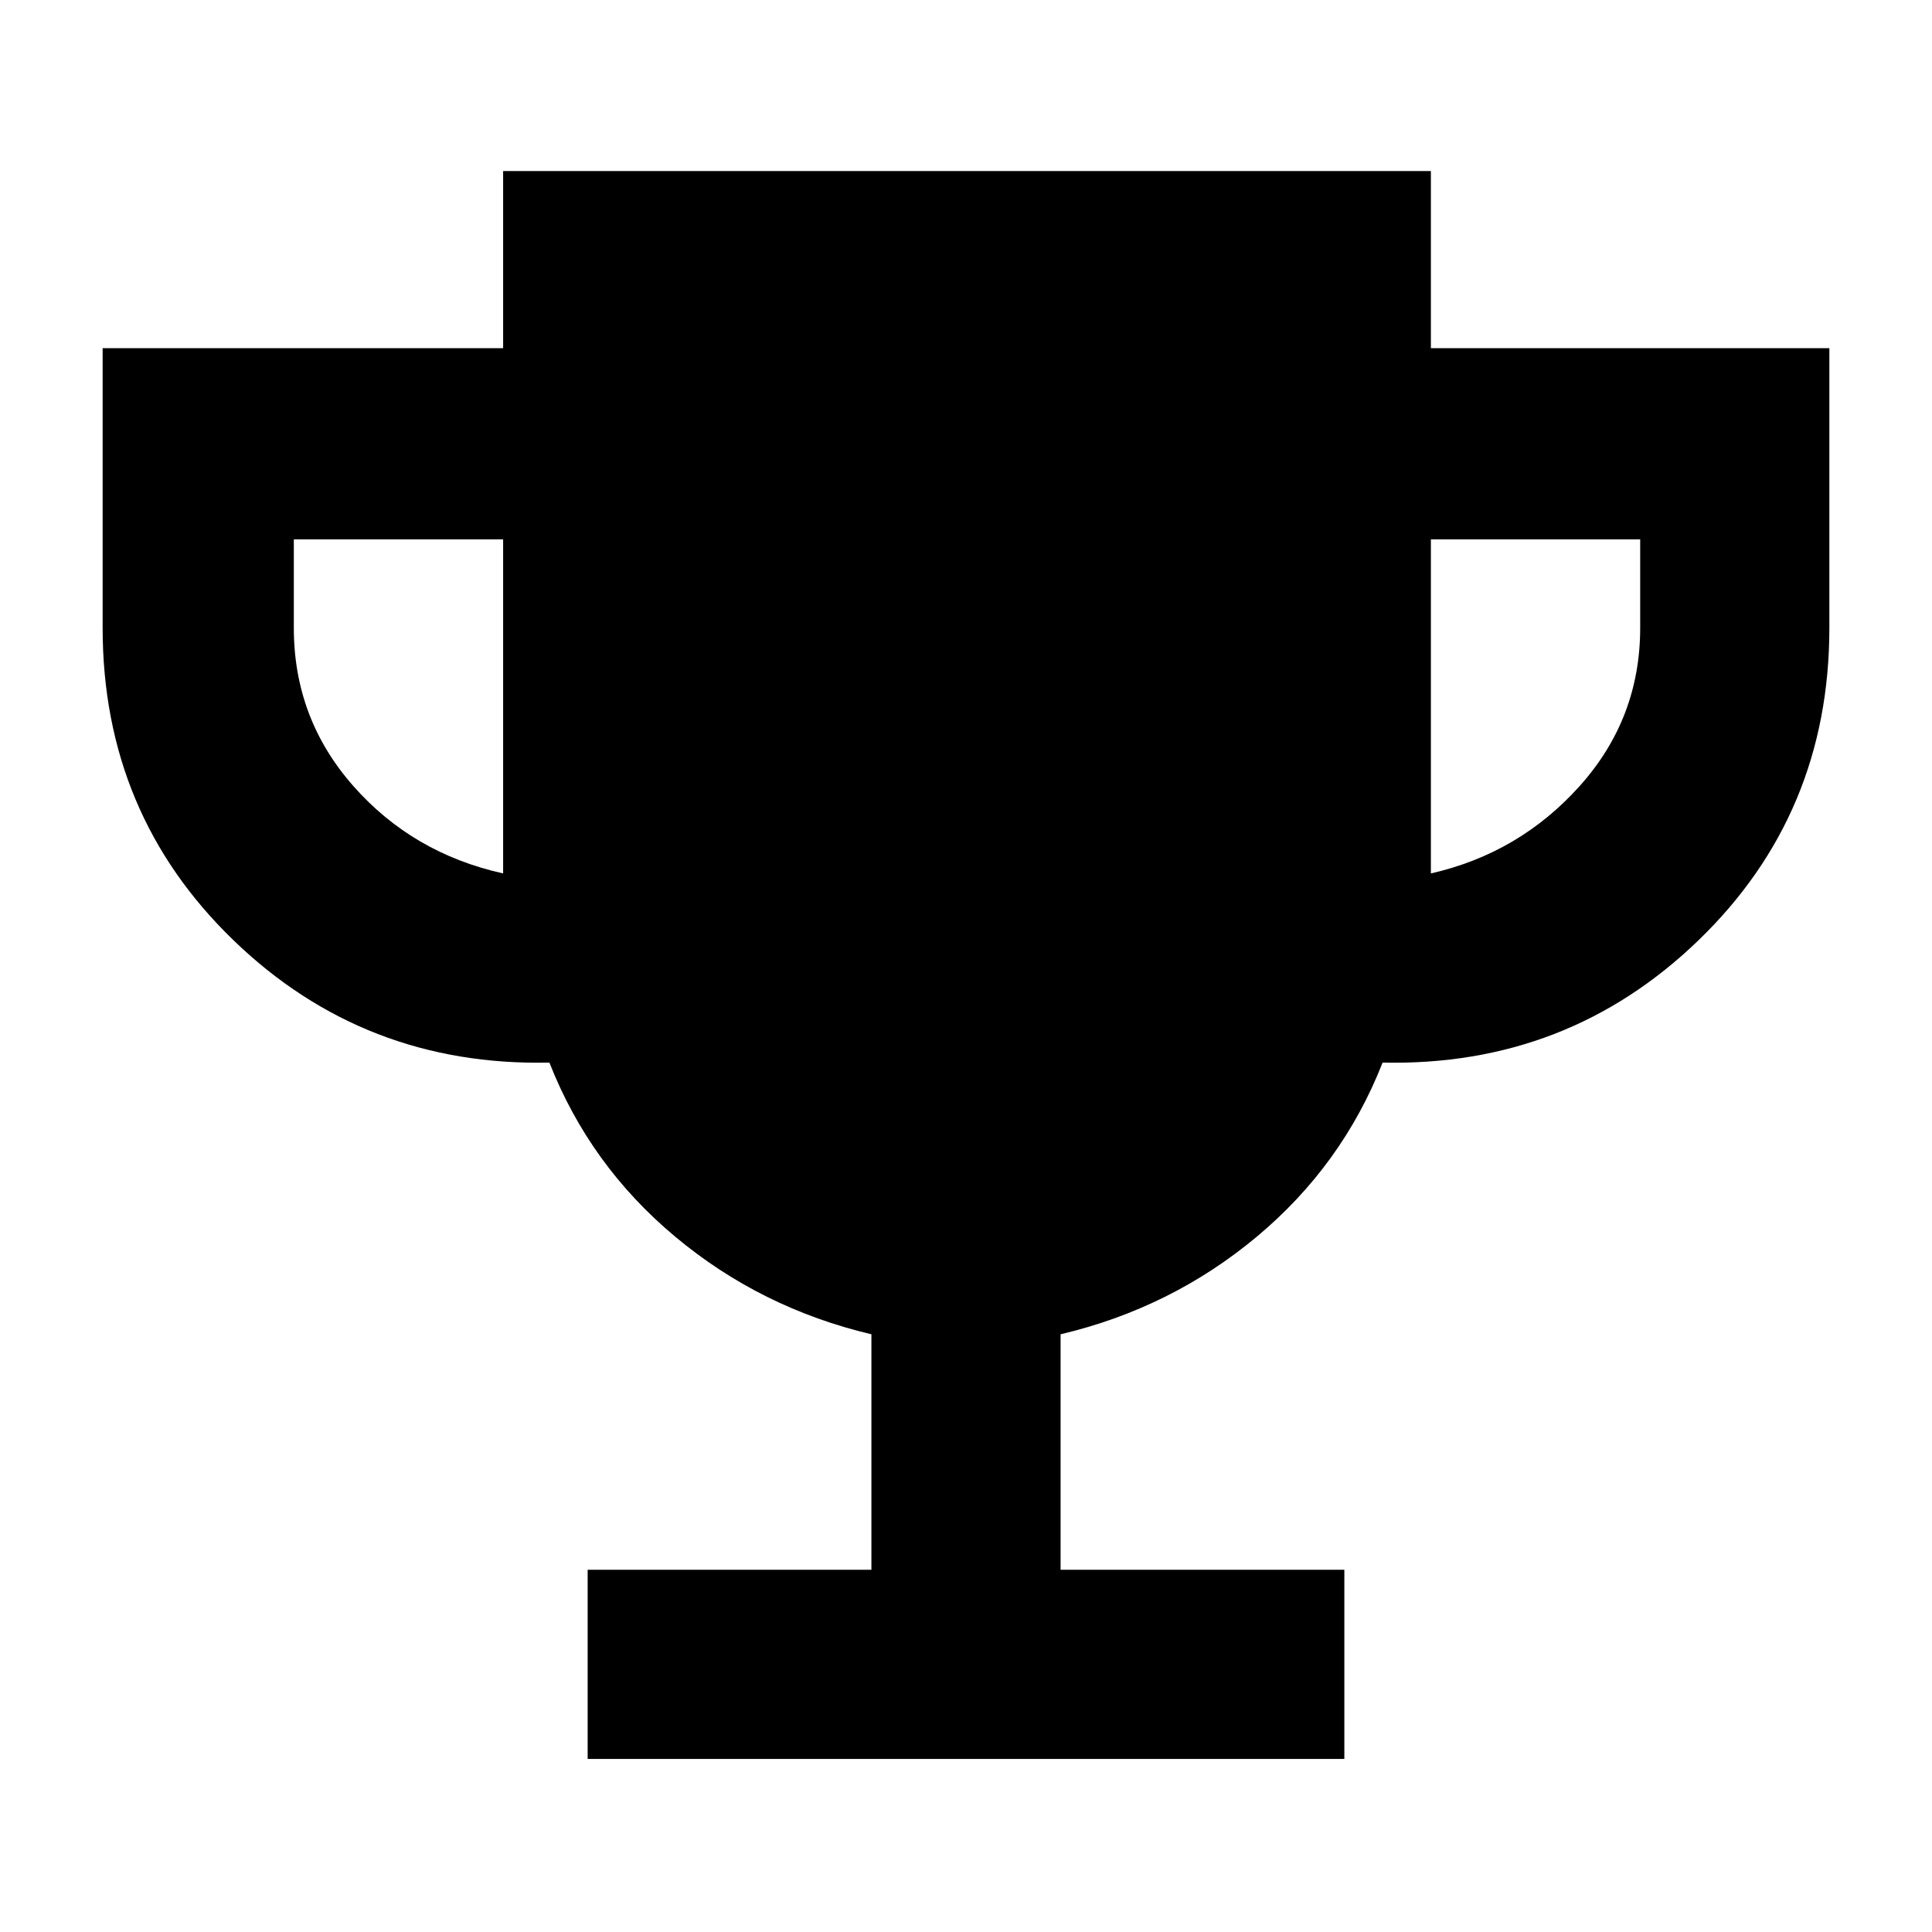 <svg xmlns="http://www.w3.org/2000/svg" width="48" height="48" viewBox="0 -960 960 960"><path d="M292-86v-94h141v-117q-55-13-97.5-48.5T273-432q-92 2-157-60.81Q51-555.63 51-648v-139h199v-88h461v88h198v139q0 92.37-65 155.19Q779-430 687-432q-20 51-62.5 86.5T527-297v117h141v94H292Zm-42-440v-166H146v44q0 45 29.5 78.5T250-526Zm461 0q44-10 74-43.5t30-78.5v-44H711v166Z"/></svg>
